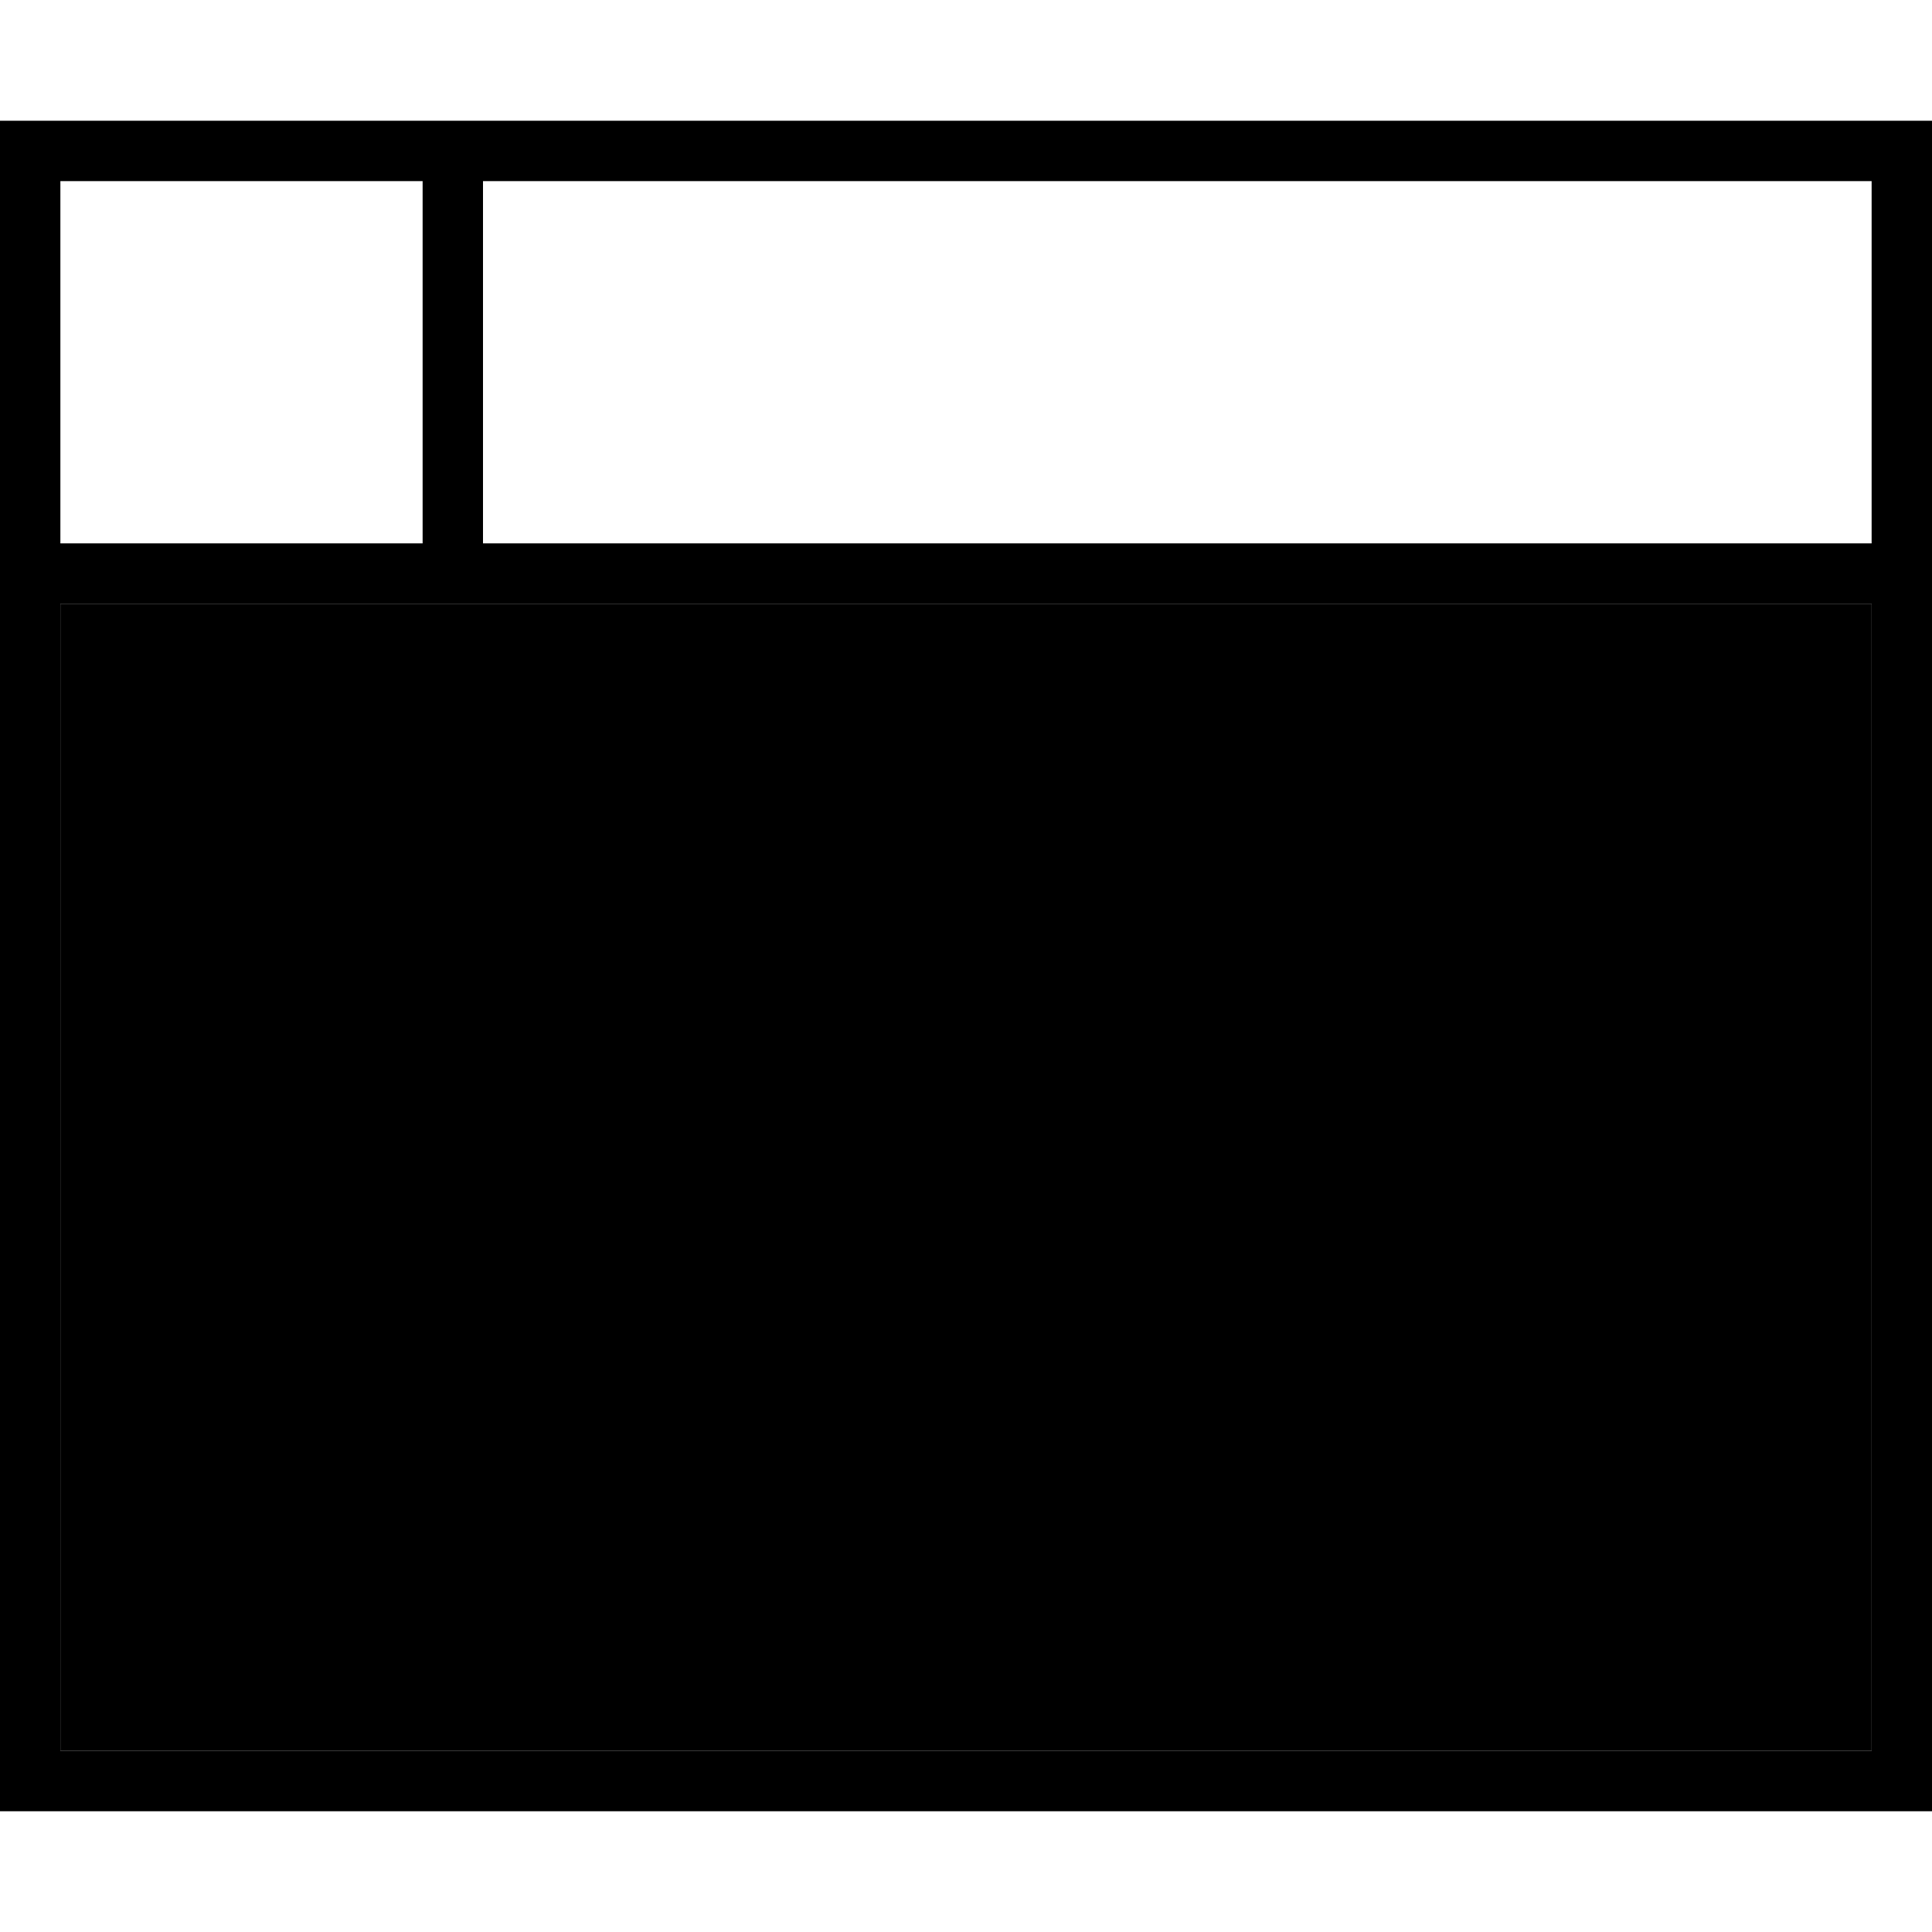 <svg xmlns="http://www.w3.org/2000/svg" viewBox="0 0 512 512"><path class="pr-icon-duotone-secondary" d="M16 160l104 0 376 0 0 304L16 464l0-304z"/><path class="pr-icon-duotone-primary" d="M128 48l0 48 0 48 368 0 0-96L128 48zm-16 0L16 48l0 96 96 0 0-48 0-48zM16 160l0 304 480 0 0-304-376 0L16 160zM0 32l16 0 480 0 16 0 0 16 0 416 0 16-16 0L16 480 0 480l0-16L0 48 0 32z"/></svg>